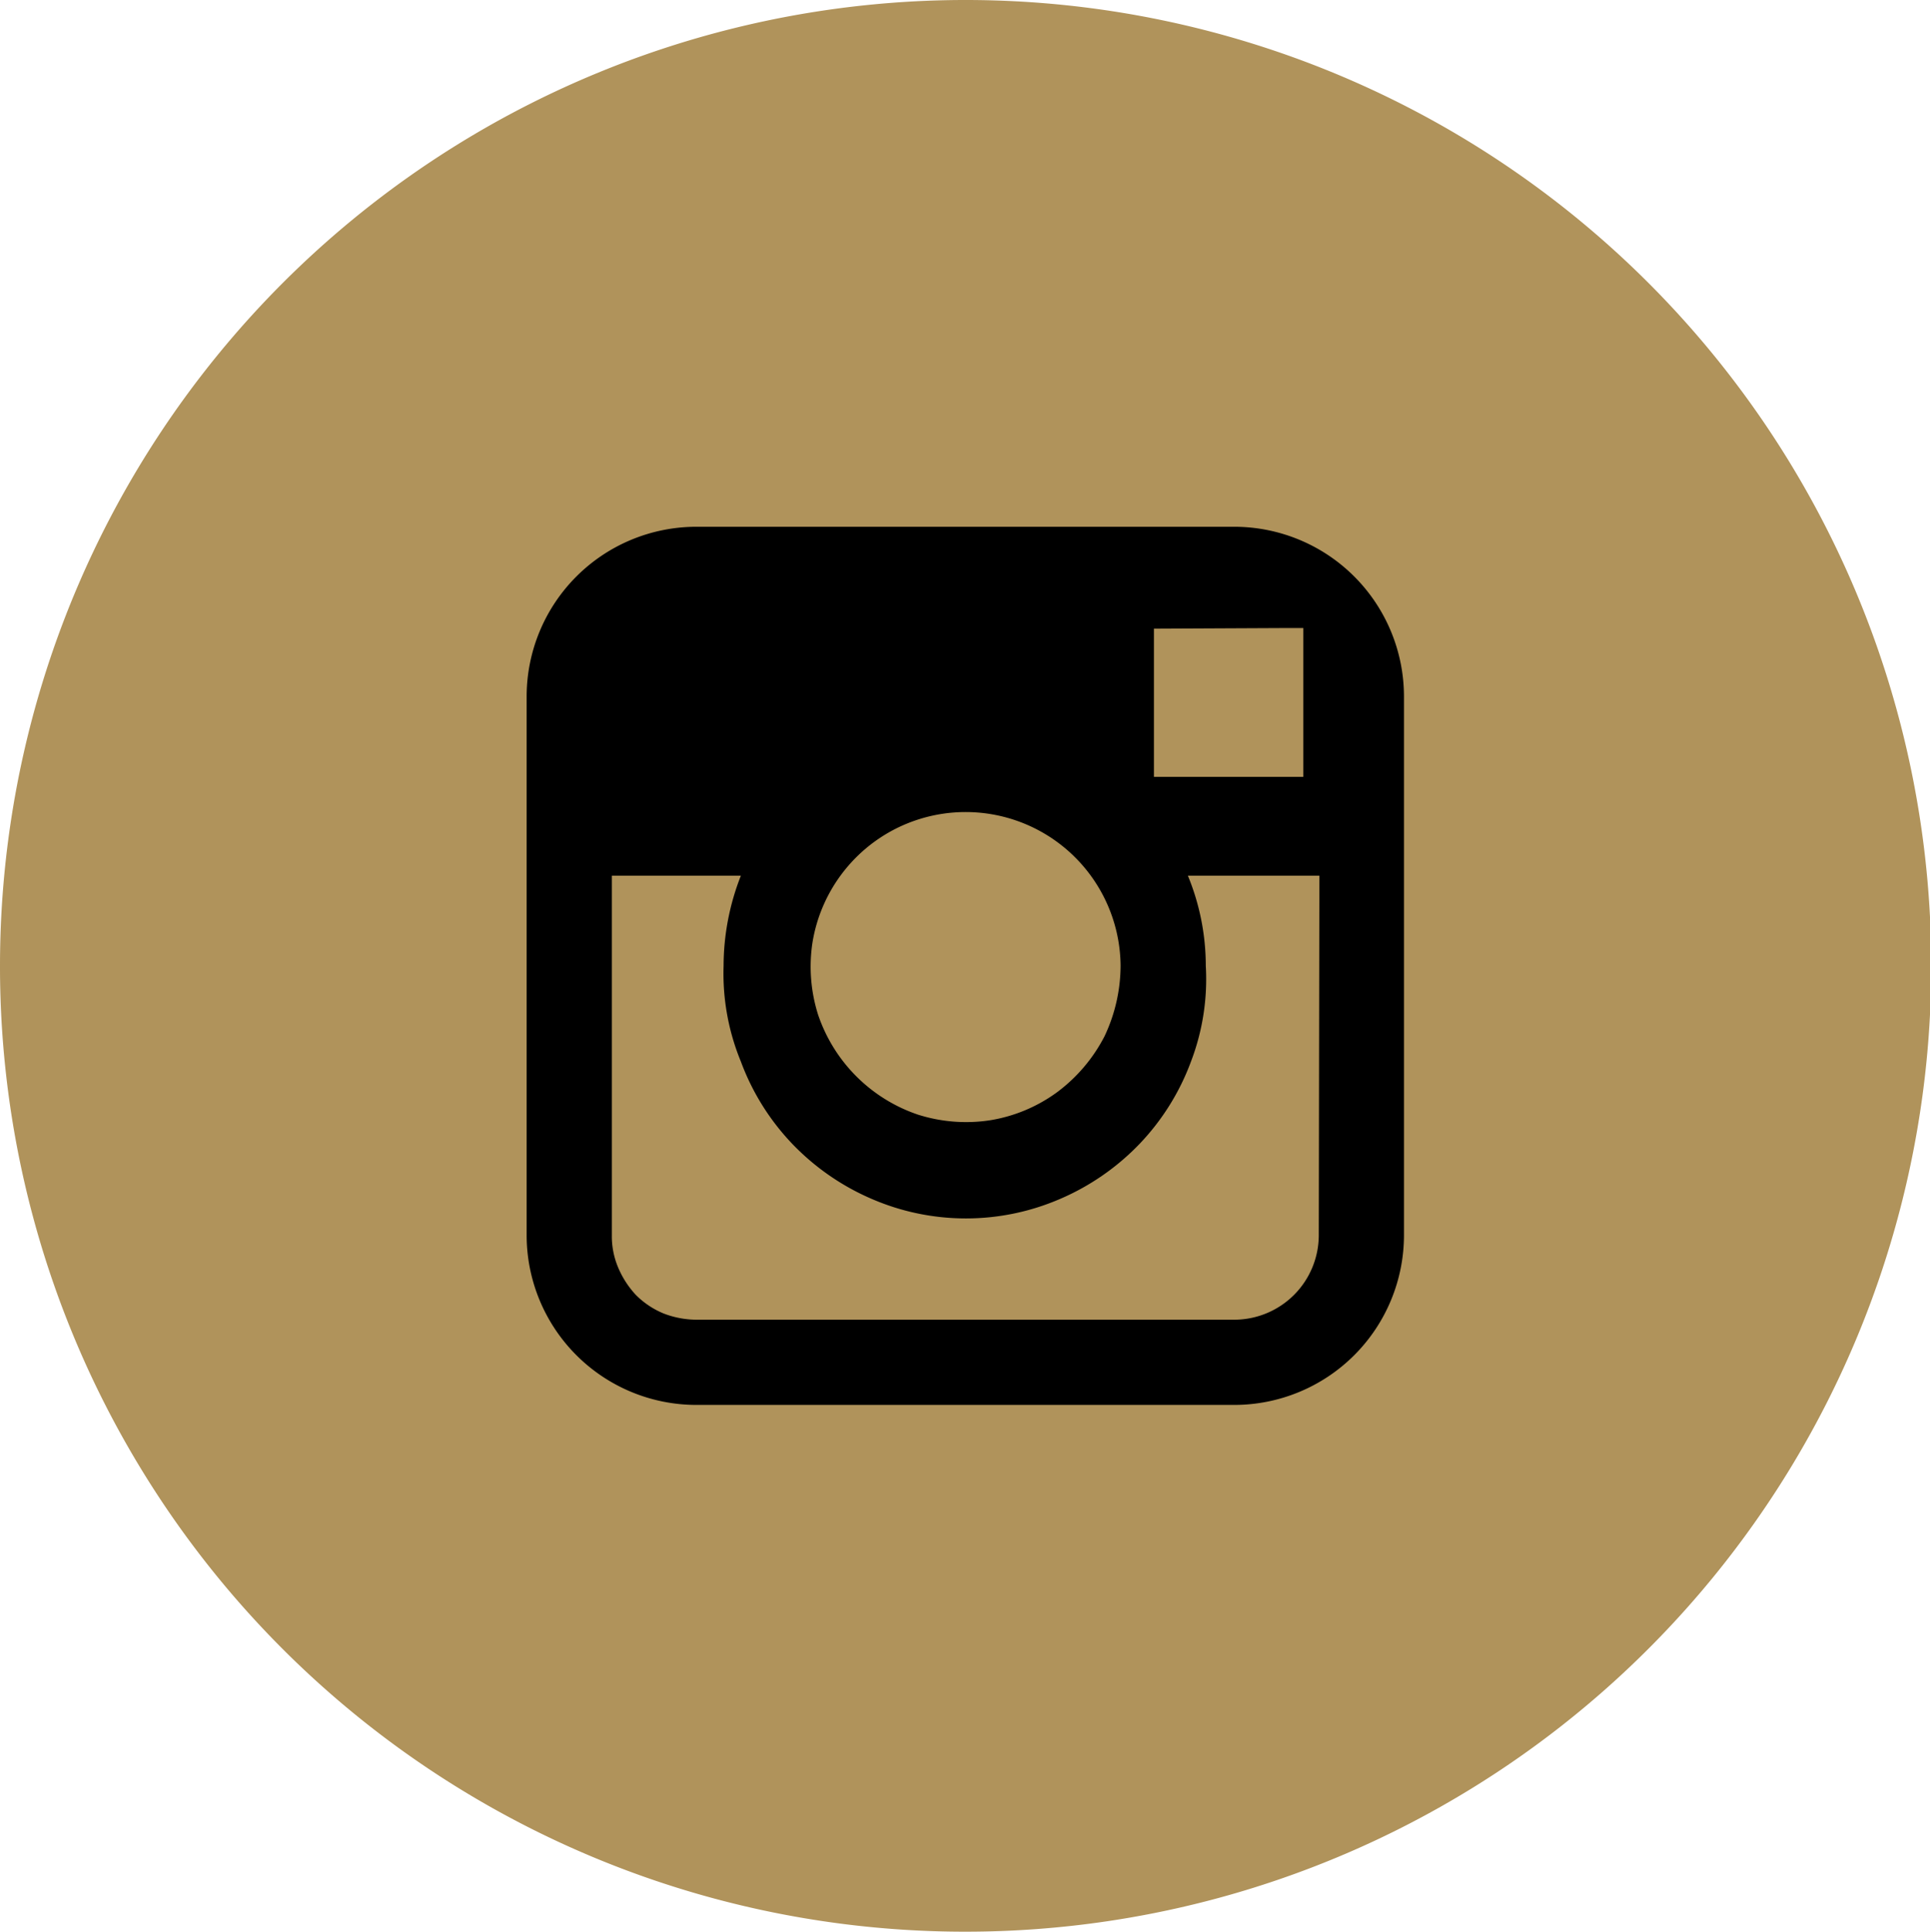 <svg xmlns="http://www.w3.org/2000/svg" xmlns:xlink="http://www.w3.org/1999/xlink" viewBox="0 0 31.26 31.28"><defs><style>.cls-1{fill:none;}.cls-2{clip-path:url(#clip-path);}.cls-3{fill:#b0935b;}.cls-4{fill-rule:evenodd;}</style><clipPath id="clip-path"><rect class="cls-1" width="31.27" height="31.29"/></clipPath></defs><g id="Layer_2" data-name="Layer 2"><g id="Layer_1-2" data-name="Layer 1"><g class="cls-2"><path class="cls-3" d="M15.63,31.28A15.64,15.64,0,1,0,0,15.64,15.63,15.63,0,0,0,15.63,31.28Z"/><path class="cls-4" d="M20,8.53H11.27a2.75,2.75,0,0,0-2.74,2.75V20a2.75,2.75,0,0,0,2.74,2.75H20A2.75,2.75,0,0,0,22.74,20V11.28A2.75,2.75,0,0,0,20,8.53Zm.79,1.64h.32v2.41H18.69v-2.4Zm-7.17,4a2.51,2.51,0,0,1,4.53,1.46,2.69,2.69,0,0,1-.26,1.15,2.63,2.63,0,0,1-.76.9,2.52,2.52,0,0,1-1.09.46,2.58,2.58,0,0,1-1.17-.09,2.58,2.58,0,0,1-1.62-1.62,2.58,2.58,0,0,1-.09-1.17,2.52,2.52,0,0,1,.46-1.09ZM21.36,20A1.37,1.37,0,0,1,20,21.37H11.27a1.5,1.5,0,0,1-.52-.1,1.37,1.37,0,0,1-.45-.3,1.51,1.51,0,0,1-.29-.45,1.3,1.3,0,0,1-.1-.52V14.18H12a4,4,0,0,0-.28,1.46A3.74,3.74,0,0,0,12,17.19a3.87,3.87,0,0,0,.83,1.33,3.93,3.93,0,0,0,1.28.89,3.84,3.84,0,0,0,3.07,0,3.93,3.93,0,0,0,1.28-.89,3.87,3.87,0,0,0,.83-1.33,3.74,3.74,0,0,0,.24-1.55,3.84,3.84,0,0,0-.29-1.46h2.13Z"/></g></g></g></svg>
